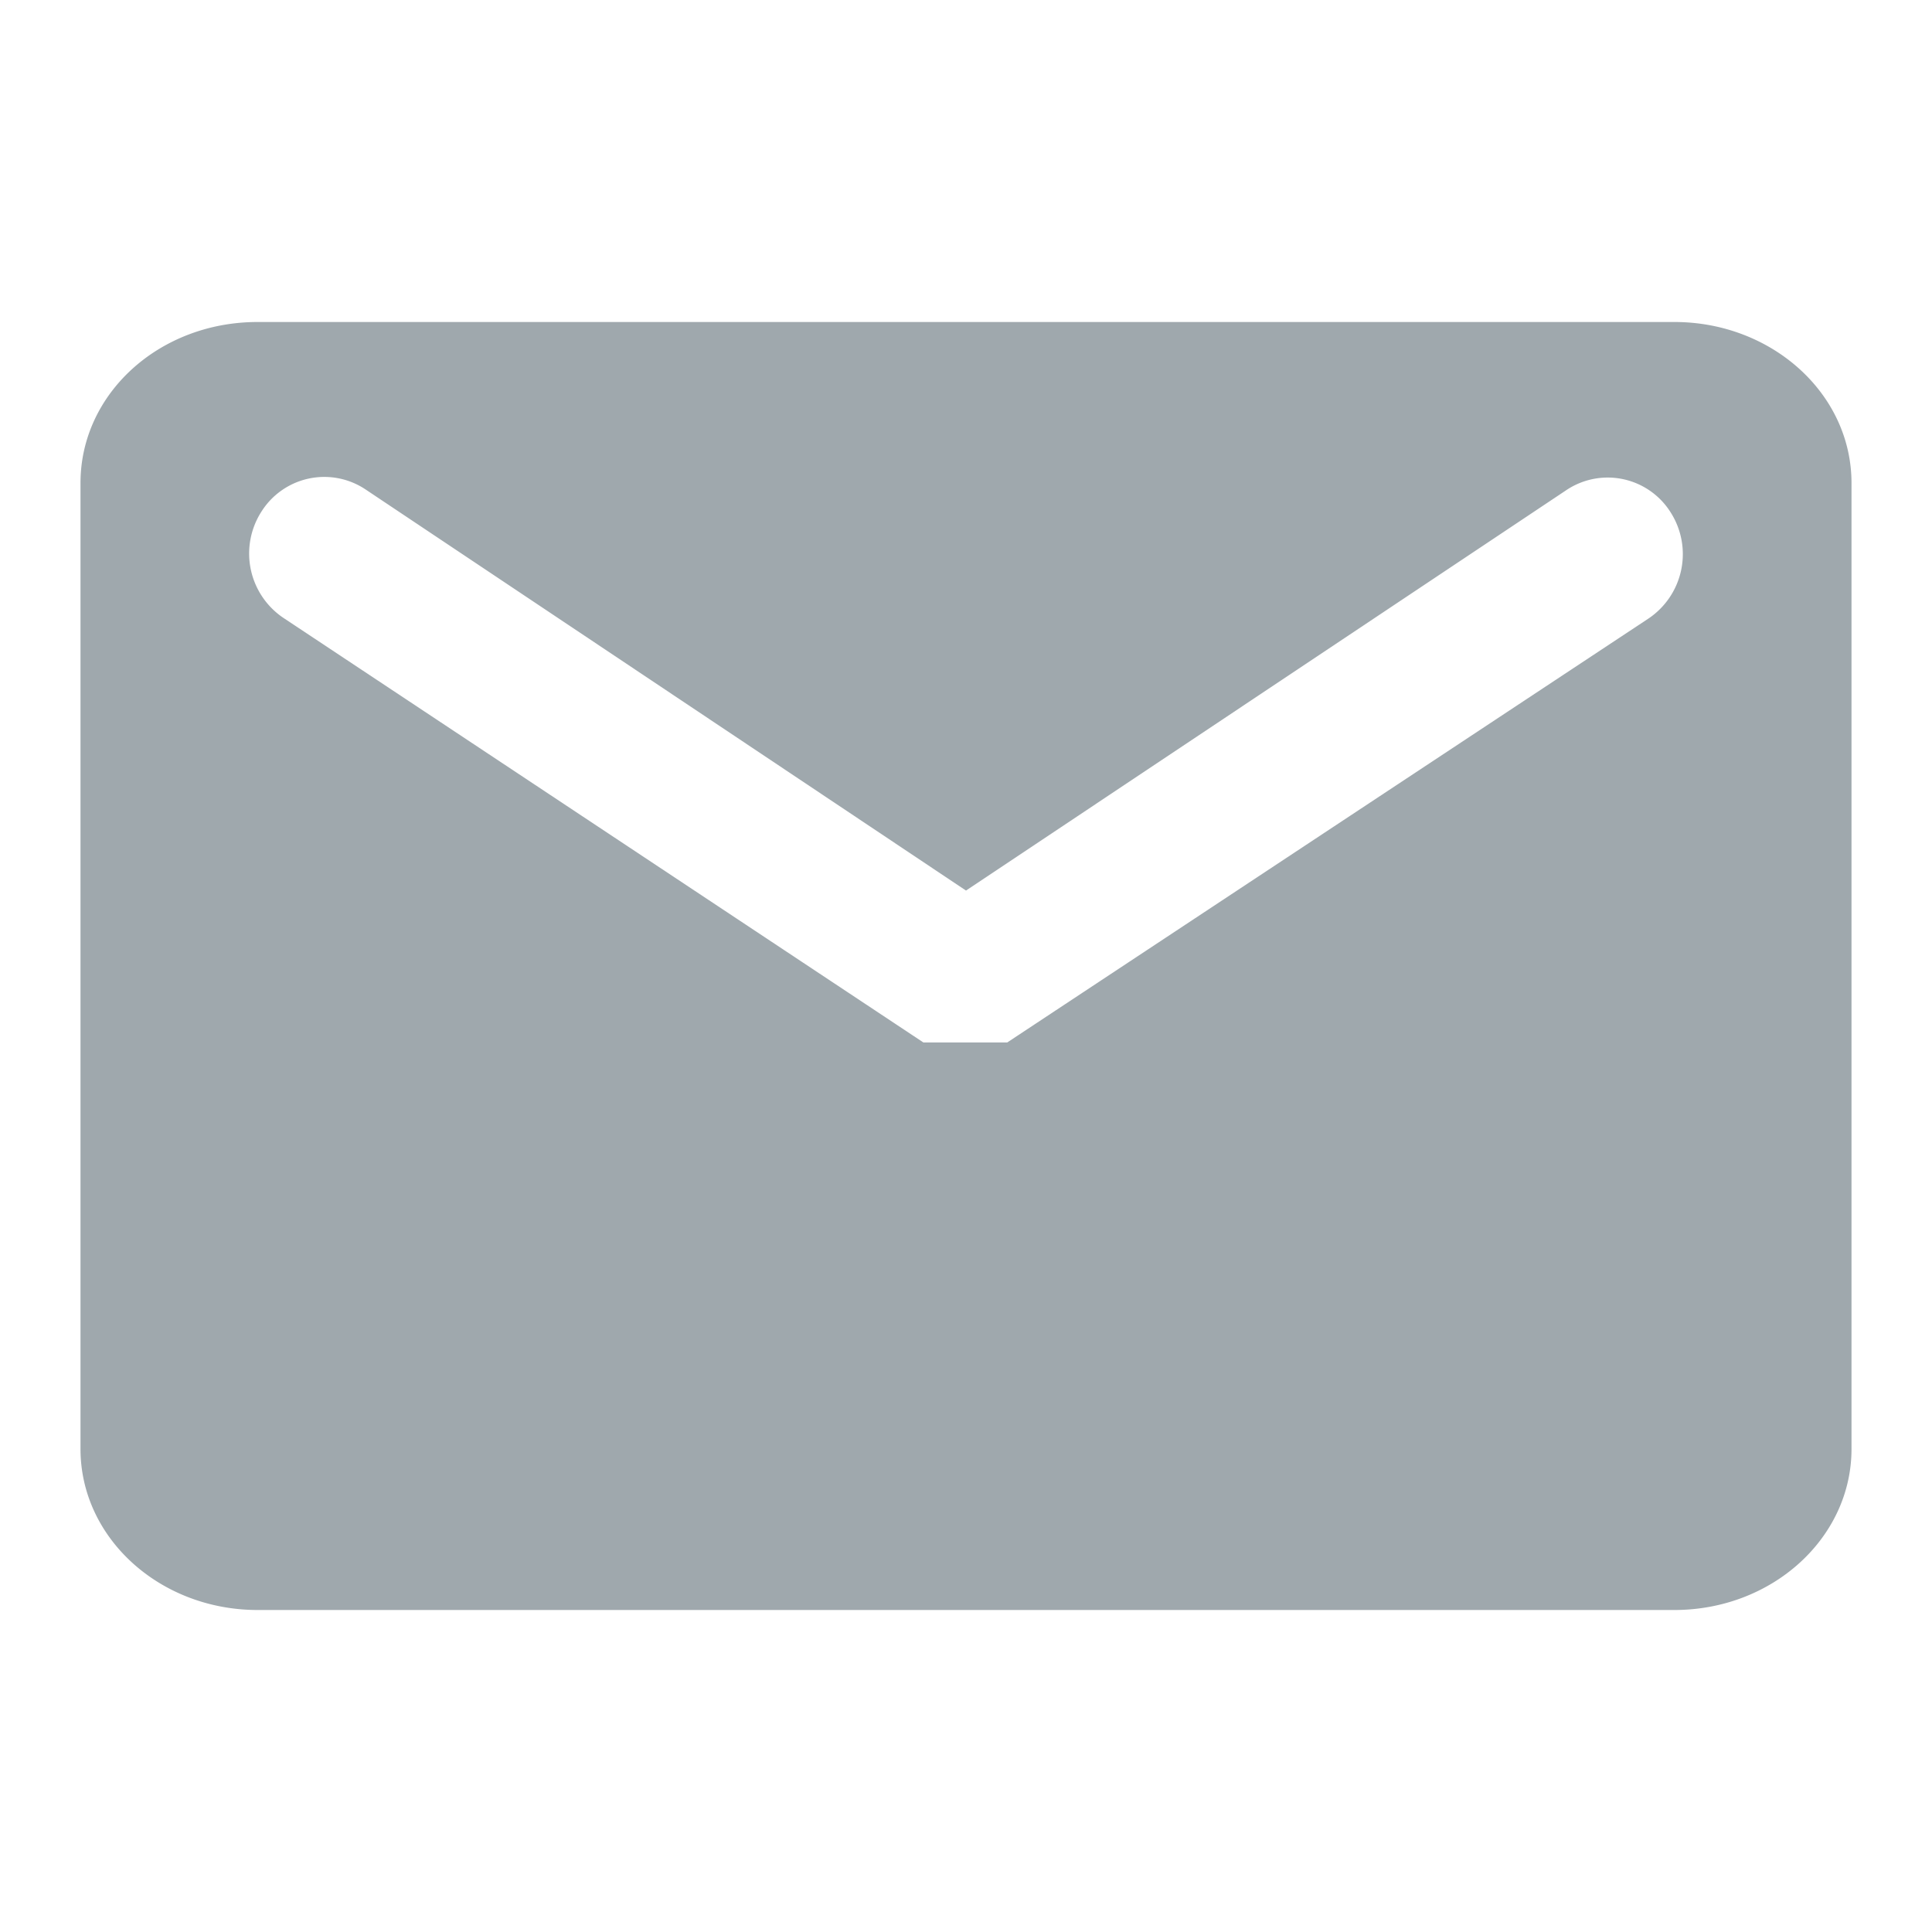 <svg width="24" height="24" viewBox="0 0 24 24" xmlns="http://www.w3.org/2000/svg"><title>1DCB9651-CCCF-4786-AC58-EBDFA2ED147D</title><path d="M3.2 4C1.979 4 1 4.89 1 6v12c0 1.105.985 2 2.2 2h17.6c1.215 0 2.2-.895 2.2-2V6c0-1.11-.99-2-2.2-2H3.2zm8.27 8.95h1.042l7.967-5.267a.964.964 0 0 0 .275-1.317.923.923 0 0 0-1.291-.281L12 11.063 4.538 6.078a.923.923 0 0 0-1.292.28.964.964 0 0 0 .275 1.318l7.95 5.274z" fill="#9FA8AD" fill-rule="evenodd"/></svg>